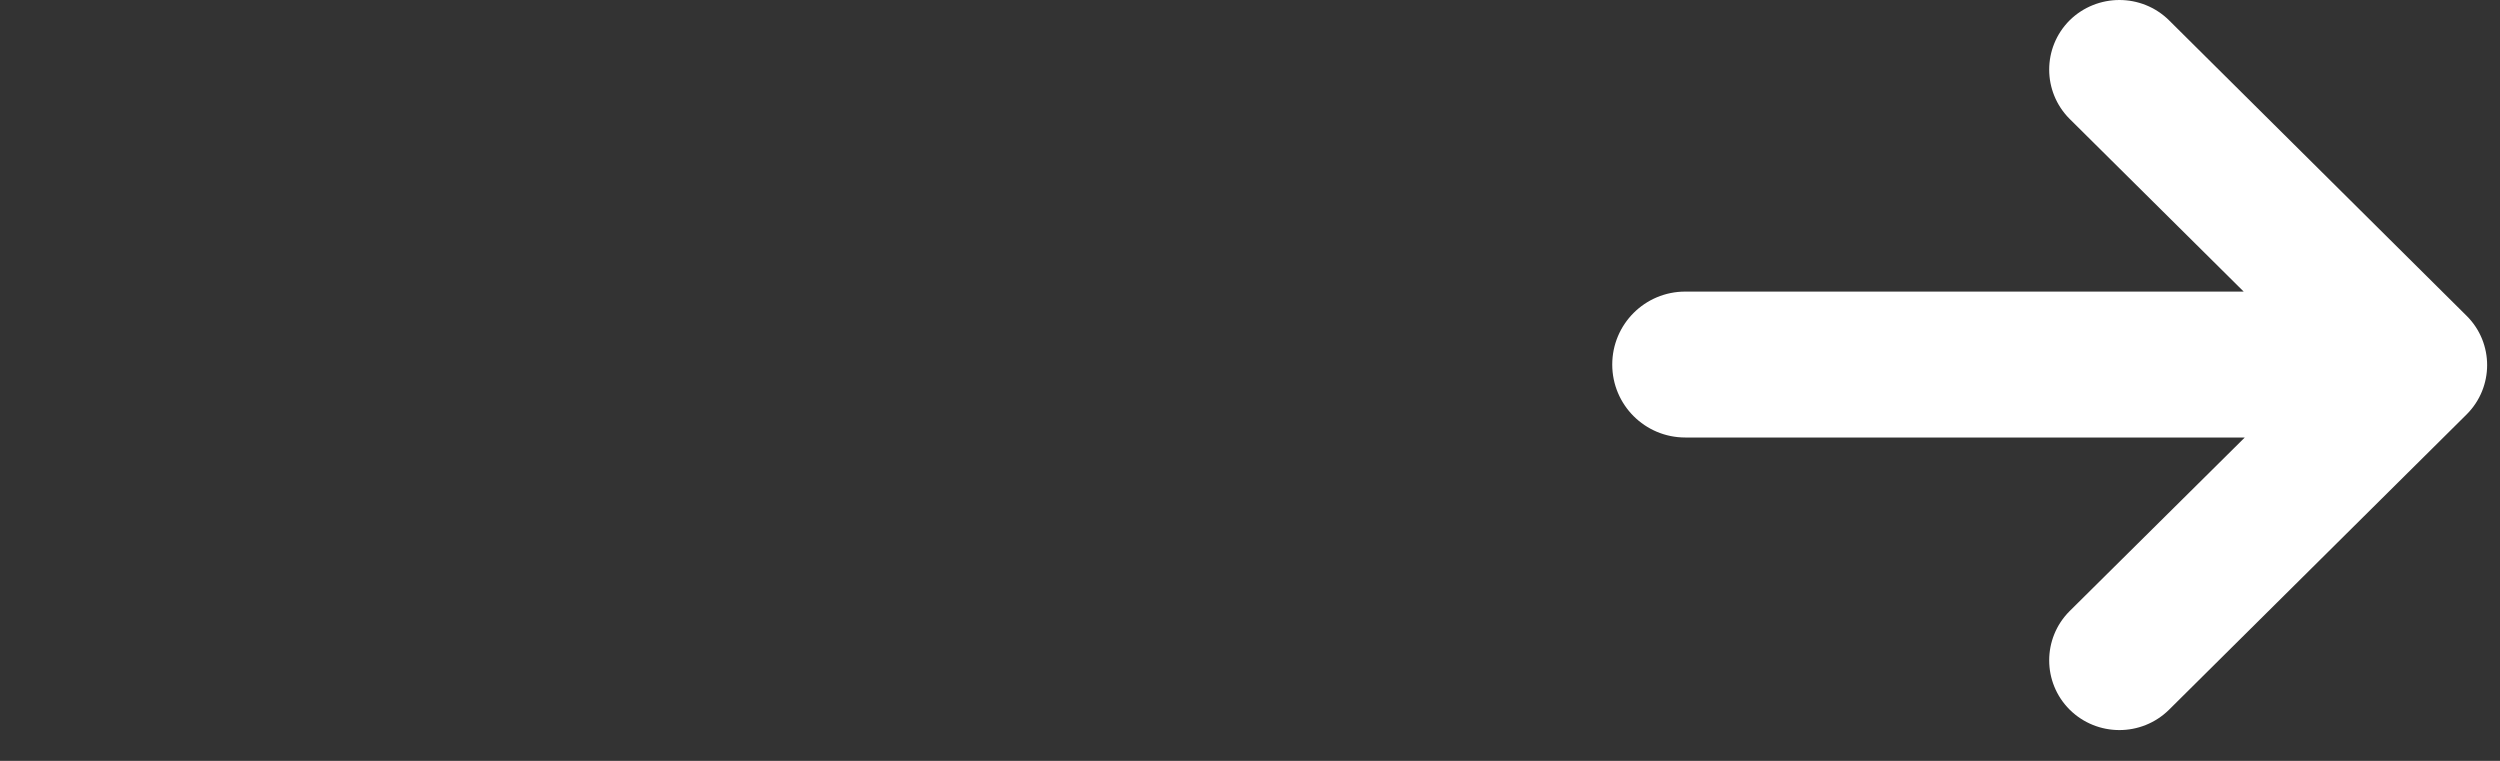 <svg width="69" height="21" viewBox="0 0 69 21" fill="none" xmlns="http://www.w3.org/2000/svg">
<rect x="0" y="0" width="69" height="21" fill="#333333" stroke="none"/>
<path d="M59.867 19.587L68.08 11.437C68.833 10.685 68.833 9.466 68.08 8.718L59.867 0.562C59.108 -0.189 57.88 -0.185 57.121 0.562C56.37 1.314 56.37 2.529 57.121 3.281L61.926 8.048L46.512 8.048C45.399 8.048 44.498 8.948 44.498 10.062C44.498 11.174 45.399 12.075 46.512 12.075L61.956 12.075L57.121 16.867C56.37 17.618 56.37 18.834 57.121 19.585C57.879 20.337 59.107 20.339 59.867 19.587V19.587Z" fill="white"/>
</svg>